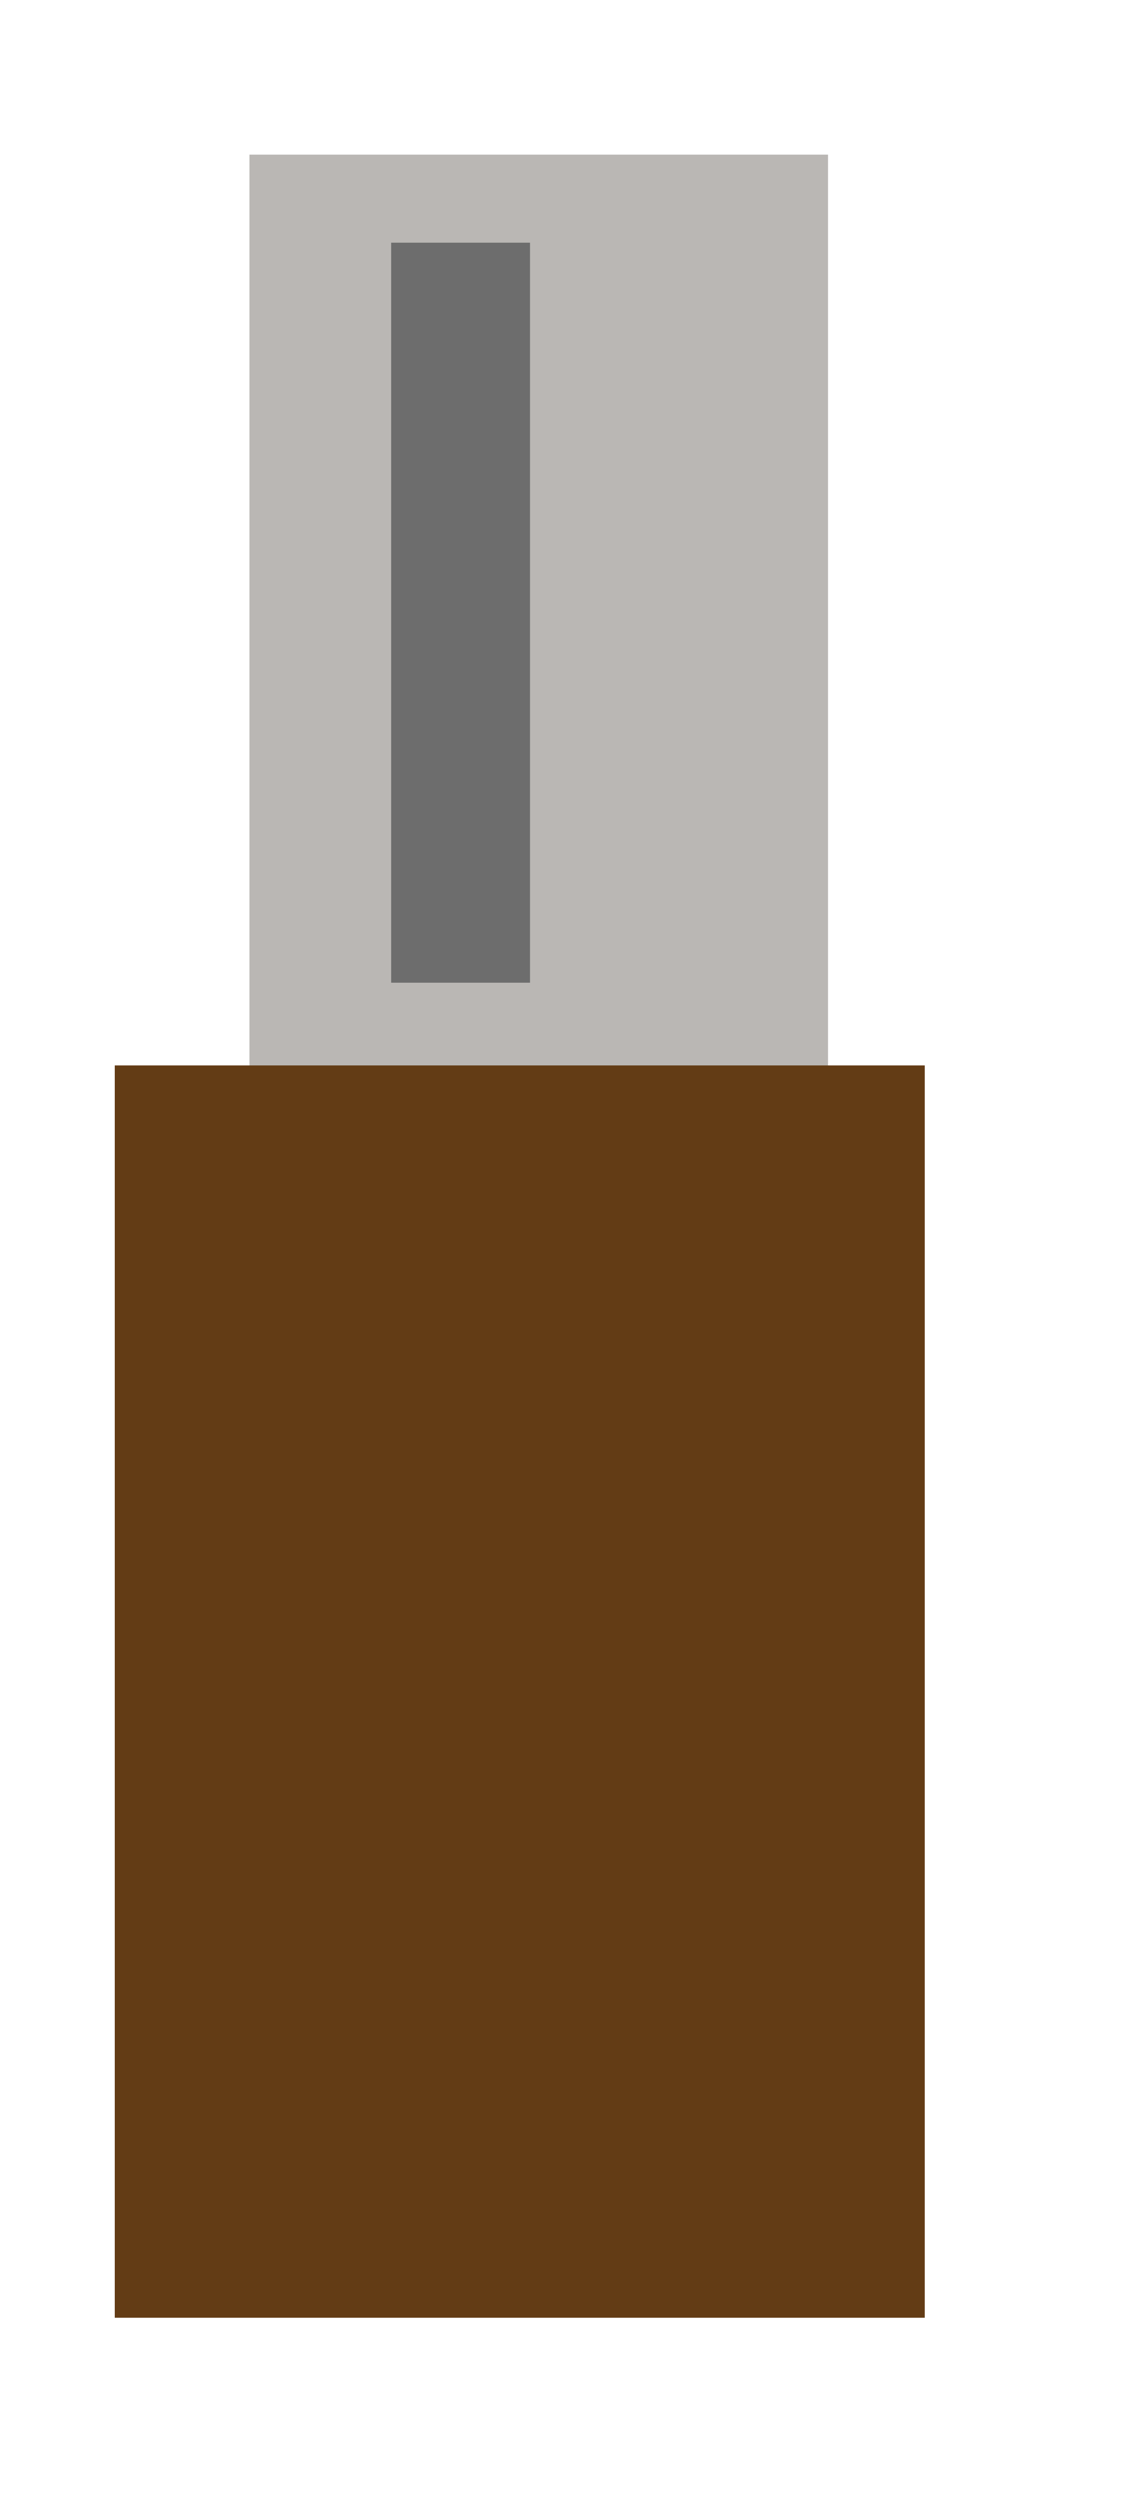 <svg xmlns="http://www.w3.org/2000/svg" width="49" height="108"><path fill="none" d="M0 0h49.361v108.049H0z"/><g fill="#633c15" stroke-linejoin="round"><path stroke="#bab7b4" stroke-width="25" d="M23.279 6.68v63.934"/><path stroke="#633c15" stroke-width="35" d="M22.459 46.025v54.098"/></g><path fill="#919191" stroke="#6d6d6d" stroke-width="6" stroke-linejoin="round" d="M19.902 10.484v31.967"/></svg>